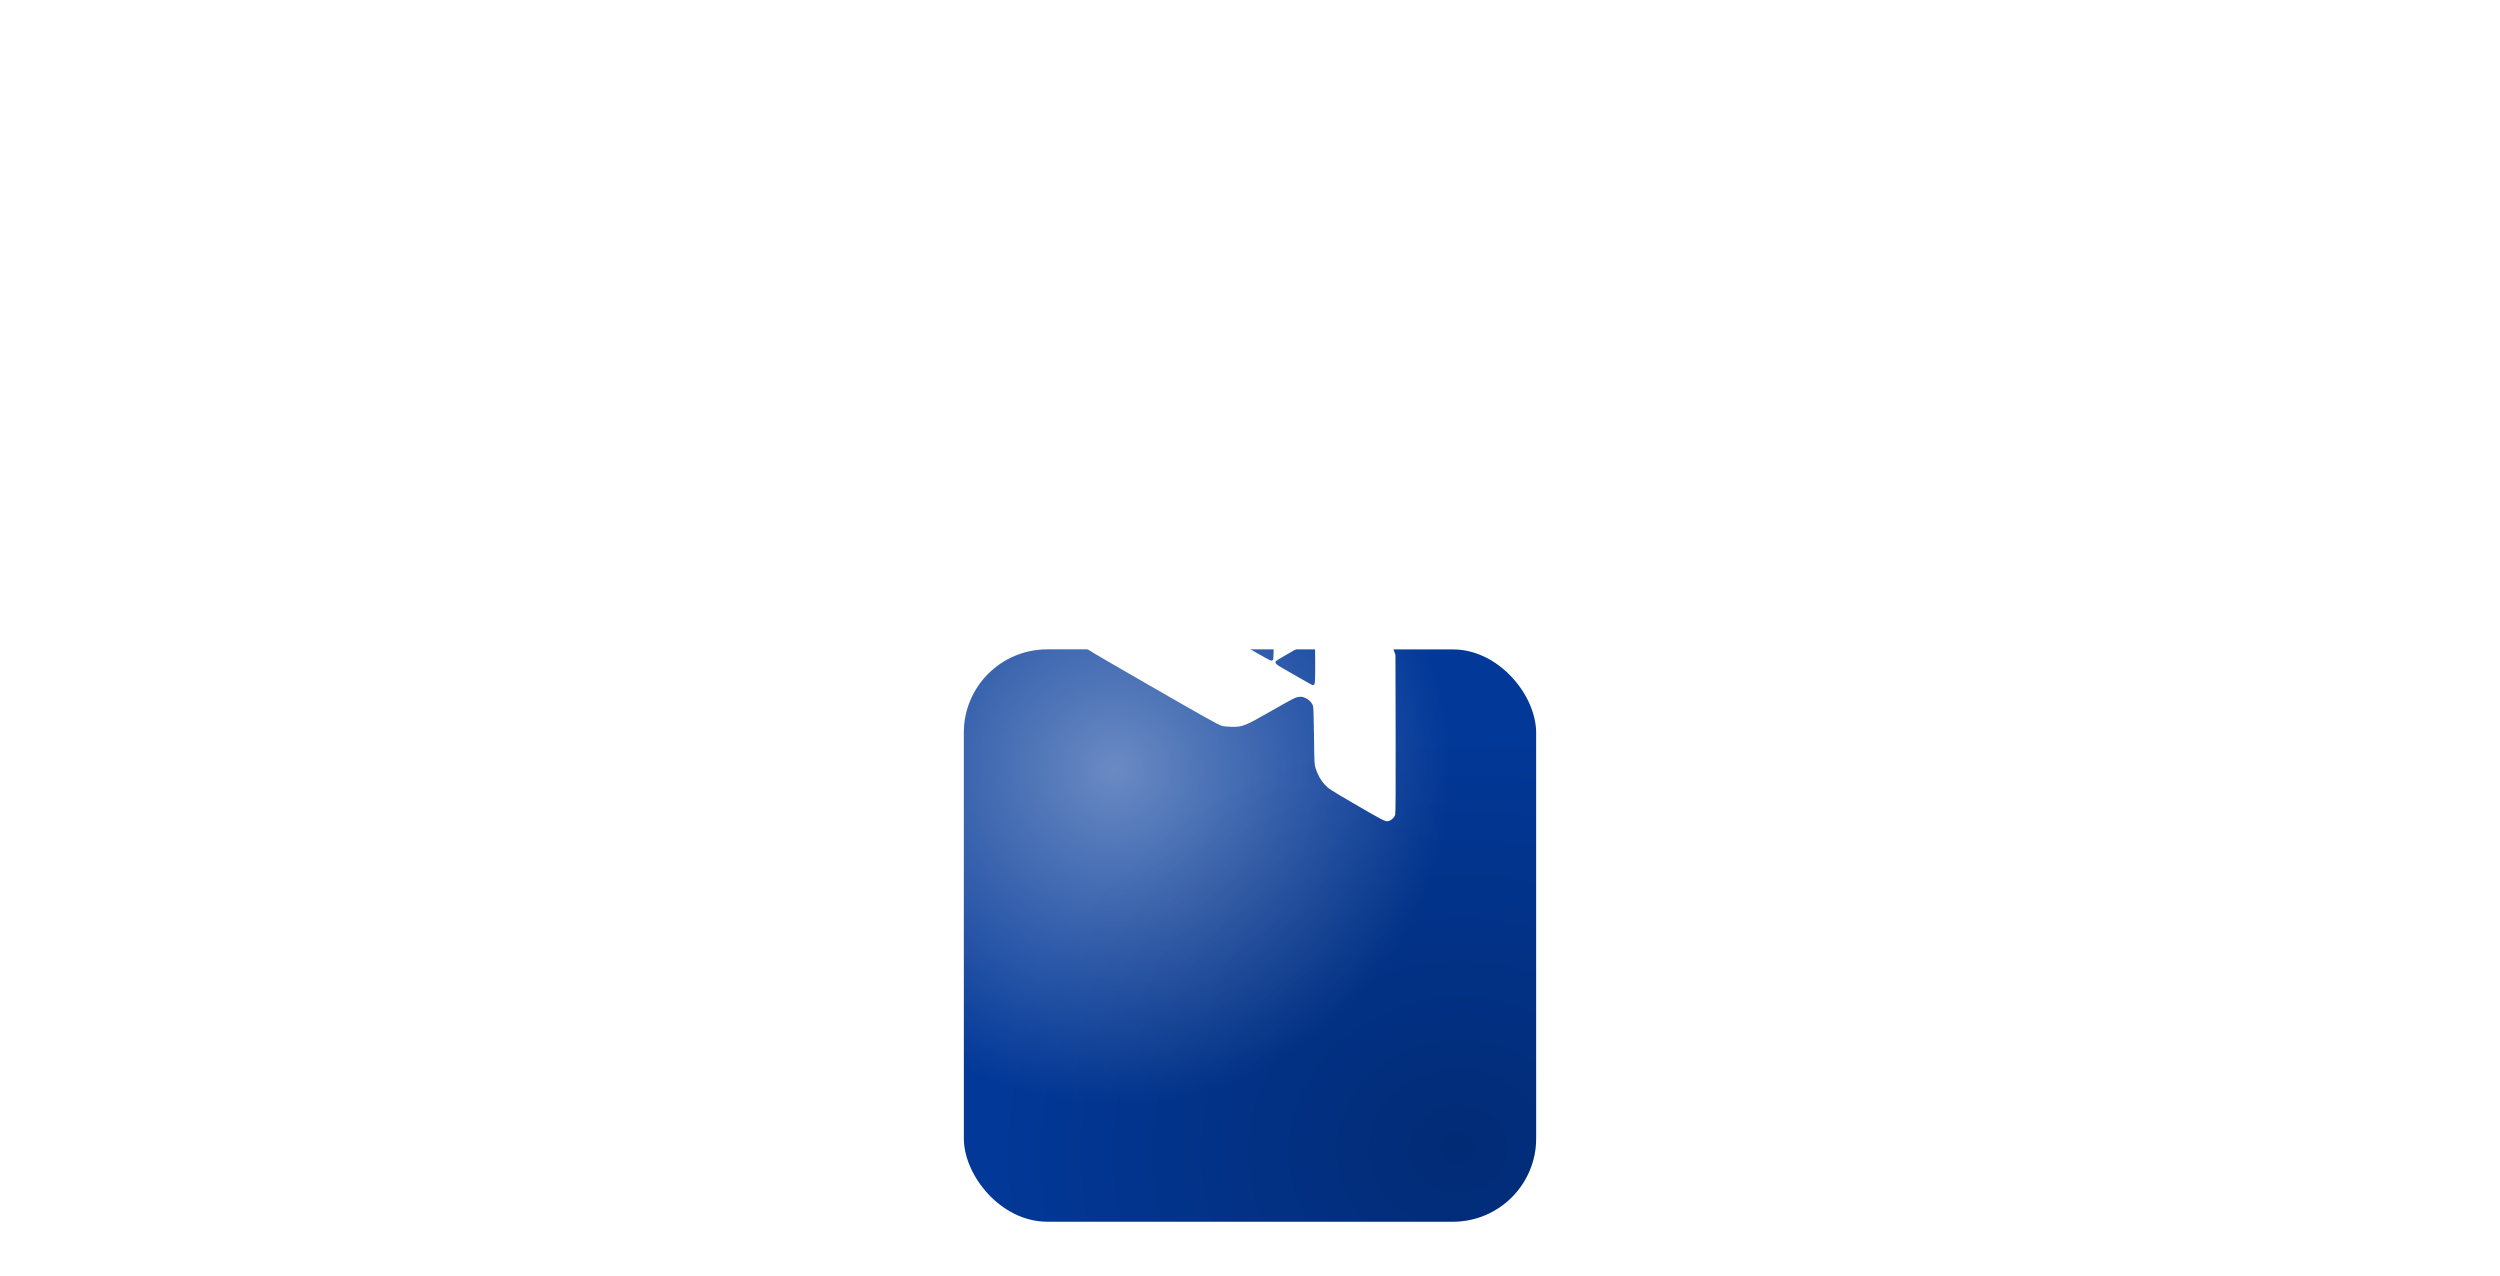 <svg width="664" height="339" viewBox="0 0 664 339" fill="none" xmlns="http://www.w3.org/2000/svg">
<g filter="url(#filter0_ddddddd_74_1336)">
<rect x="256" y="91" width="152" height="152" rx="22.109" fill="#023898"/>
<rect x="256" y="91" width="152" height="152" rx="22.109" fill="url(#paint0_radial_74_1336)" fill-opacity="0.7"/>
<rect x="256" y="91" width="152" height="152" rx="22.109" fill="url(#paint1_radial_74_1336)"/>
</g>
<g filter="url(#filter1_d_74_1336)">
<path fill-rule="evenodd" clip-rule="evenodd" d="M359.614 123.21C351.741 127.724 337.162 136.156 333.43 138.353C329.679 140.563 327.841 143.216 327.443 146.997C327.359 147.802 327.288 151.332 327.286 154.841C327.284 161.132 327.279 161.231 326.924 161.95C326.727 162.351 326.331 162.915 326.045 163.203C325.399 163.855 324.028 164.29 323.074 164.147C322.62 164.079 320.65 163.048 316.902 160.917C310.661 157.369 309.303 156.659 308.285 156.413C306.314 155.938 304.152 156.023 302.204 156.652C301.386 156.917 296.727 159.519 290.027 163.453C286.739 165.385 286.413 165.696 286.412 166.913C286.411 168.48 285.283 167.741 305.25 179.25C319.326 187.364 323.653 189.787 324.436 189.995C325.076 190.165 326.1 190.268 327.226 190.275C330.114 190.293 330.528 190.125 337.79 185.985C343.598 182.674 344.115 182.412 345 182.332C345.831 182.256 346.069 182.304 346.855 182.703C347.773 183.168 348.332 183.745 348.701 184.609C348.853 184.964 348.929 187.043 348.999 192.685C349.09 200.045 349.105 200.317 349.46 201.402C350.021 203.114 350.825 204.521 351.917 205.699C352.829 206.683 353.416 207.065 359.215 210.447C367.348 215.189 367.909 215.479 368.683 215.333C369.46 215.187 370.342 214.401 370.558 213.662C370.676 213.257 370.713 206.661 370.679 192.125L370.63 171.173L370.179 169.893C369.519 168.017 368.882 166.999 367.528 165.653C366.259 164.39 365.902 164.163 357.942 159.56C356.038 158.459 354.223 157.291 353.861 156.933C352.713 155.797 352.51 153.946 353.371 152.473C353.856 151.644 353.845 151.652 357.938 149.265C365.245 145.002 366.577 144.17 367.413 143.346C368.531 142.243 369.686 140.367 370.196 138.823L370.606 137.585L370.618 129.028C370.625 124.322 370.575 120.273 370.507 120.03C370.314 119.336 369.216 118.632 368.331 118.633C367.662 118.634 366.886 119.041 359.614 123.21ZM349.065 154.55C349.284 154.769 349.316 155.509 349.316 160.239C349.316 165.769 349.263 166.298 348.712 166.291C348.561 166.289 346.283 165.037 343.648 163.51C339.219 160.942 338.859 160.7 338.859 160.297C338.859 159.894 339.219 159.652 343.648 157.084C346.283 155.556 348.523 154.305 348.626 154.303C348.73 154.3 348.927 154.412 349.065 154.55ZM338.108 161.048C338.383 161.324 338.383 172.225 338.108 172.5C338.003 172.606 337.769 172.69 337.59 172.688C337.171 172.684 328.095 167.427 327.86 167.054C327.736 166.856 327.734 166.696 327.854 166.506C328.084 166.141 337.179 160.868 337.59 160.862C337.77 160.859 338.003 160.943 338.108 161.048ZM349.125 167.446C349.266 167.588 349.316 169.086 349.316 173.193C349.316 178.029 349.284 178.78 349.065 178.999C348.927 179.137 348.76 179.25 348.692 179.25C348.625 179.25 347.247 178.486 345.63 177.553C344.013 176.62 341.846 175.378 340.814 174.794C338.935 173.731 338.475 173.252 338.911 172.816C339.29 172.436 348.3 167.279 348.606 167.267C348.786 167.26 349.019 167.341 349.125 167.446Z" fill="white"/>
</g>
<defs>
<filter id="filter0_ddddddd_74_1336" x="0" y="-134" width="664" height="664" filterUnits="userSpaceOnUse" color-interpolation-filters="sRGB">
<feFlood flood-opacity="0" result="BackgroundImageFix"/>
<feColorMatrix in="SourceAlpha" type="matrix" values="0 0 0 0 0 0 0 0 0 0 0 0 0 0 0 0 0 0 127 0" result="hardAlpha"/>
<feOffset dy="0.416"/>
<feGaussianBlur stdDeviation="4.404"/>
<feColorMatrix type="matrix" values="0 0 0 0 0 0 0 0 0 0 0 0 0 0 0 0 0 0 0.181 0"/>
<feBlend mode="normal" in2="BackgroundImageFix" result="effect1_dropShadow_74_1336"/>
<feColorMatrix in="SourceAlpha" type="matrix" values="0 0 0 0 0 0 0 0 0 0 0 0 0 0 0 0 0 0 127 0" result="hardAlpha"/>
<feOffset dy="1.808"/>
<feGaussianBlur stdDeviation="8.583"/>
<feColorMatrix type="matrix" values="0 0 0 0 0 0 0 0 0 0 0 0 0 0 0 0 0 0 0.302 0"/>
<feBlend mode="normal" in2="effect1_dropShadow_74_1336" result="effect2_dropShadow_74_1336"/>
<feColorMatrix in="SourceAlpha" type="matrix" values="0 0 0 0 0 0 0 0 0 0 0 0 0 0 0 0 0 0 127 0" result="hardAlpha"/>
<feOffset dy="4.392"/>
<feGaussianBlur stdDeviation="15.45"/>
<feColorMatrix type="matrix" values="0 0 0 0 0 0 0 0 0 0 0 0 0 0 0 0 0 0 0.388 0"/>
<feBlend mode="normal" in2="effect2_dropShadow_74_1336" result="effect3_dropShadow_74_1336"/>
<feColorMatrix in="SourceAlpha" type="matrix" values="0 0 0 0 0 0 0 0 0 0 0 0 0 0 0 0 0 0 127 0" result="hardAlpha"/>
<feOffset dy="8.387"/>
<feGaussianBlur stdDeviation="27.914"/>
<feColorMatrix type="matrix" values="0 0 0 0 0 0 0 0 0 0 0 0 0 0 0 0 0 0 0.462 0"/>
<feBlend mode="normal" in2="effect3_dropShadow_74_1336" result="effect4_dropShadow_74_1336"/>
<feColorMatrix in="SourceAlpha" type="matrix" values="0 0 0 0 0 0 0 0 0 0 0 0 0 0 0 0 0 0 127 0" result="hardAlpha"/>
<feOffset dy="14.009"/>
<feGaussianBlur stdDeviation="48.886"/>
<feColorMatrix type="matrix" values="0 0 0 0 0 0 0 0 0 0 0 0 0 0 0 0 0 0 0.548 0"/>
<feBlend mode="normal" in2="effect4_dropShadow_74_1336" result="effect5_dropShadow_74_1336"/>
<feColorMatrix in="SourceAlpha" type="matrix" values="0 0 0 0 0 0 0 0 0 0 0 0 0 0 0 0 0 0 127 0" result="hardAlpha"/>
<feOffset dy="21.474"/>
<feGaussianBlur stdDeviation="81.278"/>
<feColorMatrix type="matrix" values="0 0 0 0 0 0 0 0 0 0 0 0 0 0 0 0 0 0 0.669 0"/>
<feBlend mode="normal" in2="effect5_dropShadow_74_1336" result="effect6_dropShadow_74_1336"/>
<feColorMatrix in="SourceAlpha" type="matrix" values="0 0 0 0 0 0 0 0 0 0 0 0 0 0 0 0 0 0 127 0" result="hardAlpha"/>
<feOffset dy="31"/>
<feGaussianBlur stdDeviation="128"/>
<feColorMatrix type="matrix" values="0 0 0 0 0 0 0 0 0 0 0 0 0 0 0 0 0 0 0.85 0"/>
<feBlend mode="normal" in2="effect6_dropShadow_74_1336" result="effect7_dropShadow_74_1336"/>
<feBlend mode="normal" in="SourceGraphic" in2="effect7_dropShadow_74_1336" result="shape"/>
</filter>
<filter id="filter1_d_74_1336" x="283.637" y="118.633" width="89.818" height="102.255" filterUnits="userSpaceOnUse" color-interpolation-filters="sRGB">
<feFlood flood-opacity="0" result="BackgroundImageFix"/>
<feColorMatrix in="SourceAlpha" type="matrix" values="0 0 0 0 0 0 0 0 0 0 0 0 0 0 0 0 0 0 127 0" result="hardAlpha"/>
<feOffset dy="2.764"/>
<feGaussianBlur stdDeviation="1.382"/>
<feComposite in2="hardAlpha" operator="out"/>
<feColorMatrix type="matrix" values="0 0 0 0 0.002 0 0 0 0 0.172 0 0 0 0 0.475 0 0 0 0.35 0"/>
<feBlend mode="normal" in2="BackgroundImageFix" result="effect1_dropShadow_74_1336"/>
<feBlend mode="normal" in="SourceGraphic" in2="effect1_dropShadow_74_1336" result="shape"/>
</filter>
<radialGradient id="paint0_radial_74_1336" cx="0" cy="0" r="1" gradientUnits="userSpaceOnUse" gradientTransform="translate(296.111 122.667) rotate(51.044) scale(127.596 127.596)">
<stop stop-color="white" stop-opacity="0.59"/>
<stop offset="0.698" stop-color="white" stop-opacity="0"/>
<stop offset="1" stop-color="white" stop-opacity="0"/>
</radialGradient>
<radialGradient id="paint1_radial_74_1336" cx="0" cy="0" r="1" gradientUnits="userSpaceOnUse" gradientTransform="translate(387.178 224) rotate(-93.671) scale(130.1 145.002)">
<stop stop-opacity="0.23"/>
<stop offset="0.862" stop-opacity="0"/>
</radialGradient>
</defs>
</svg>
